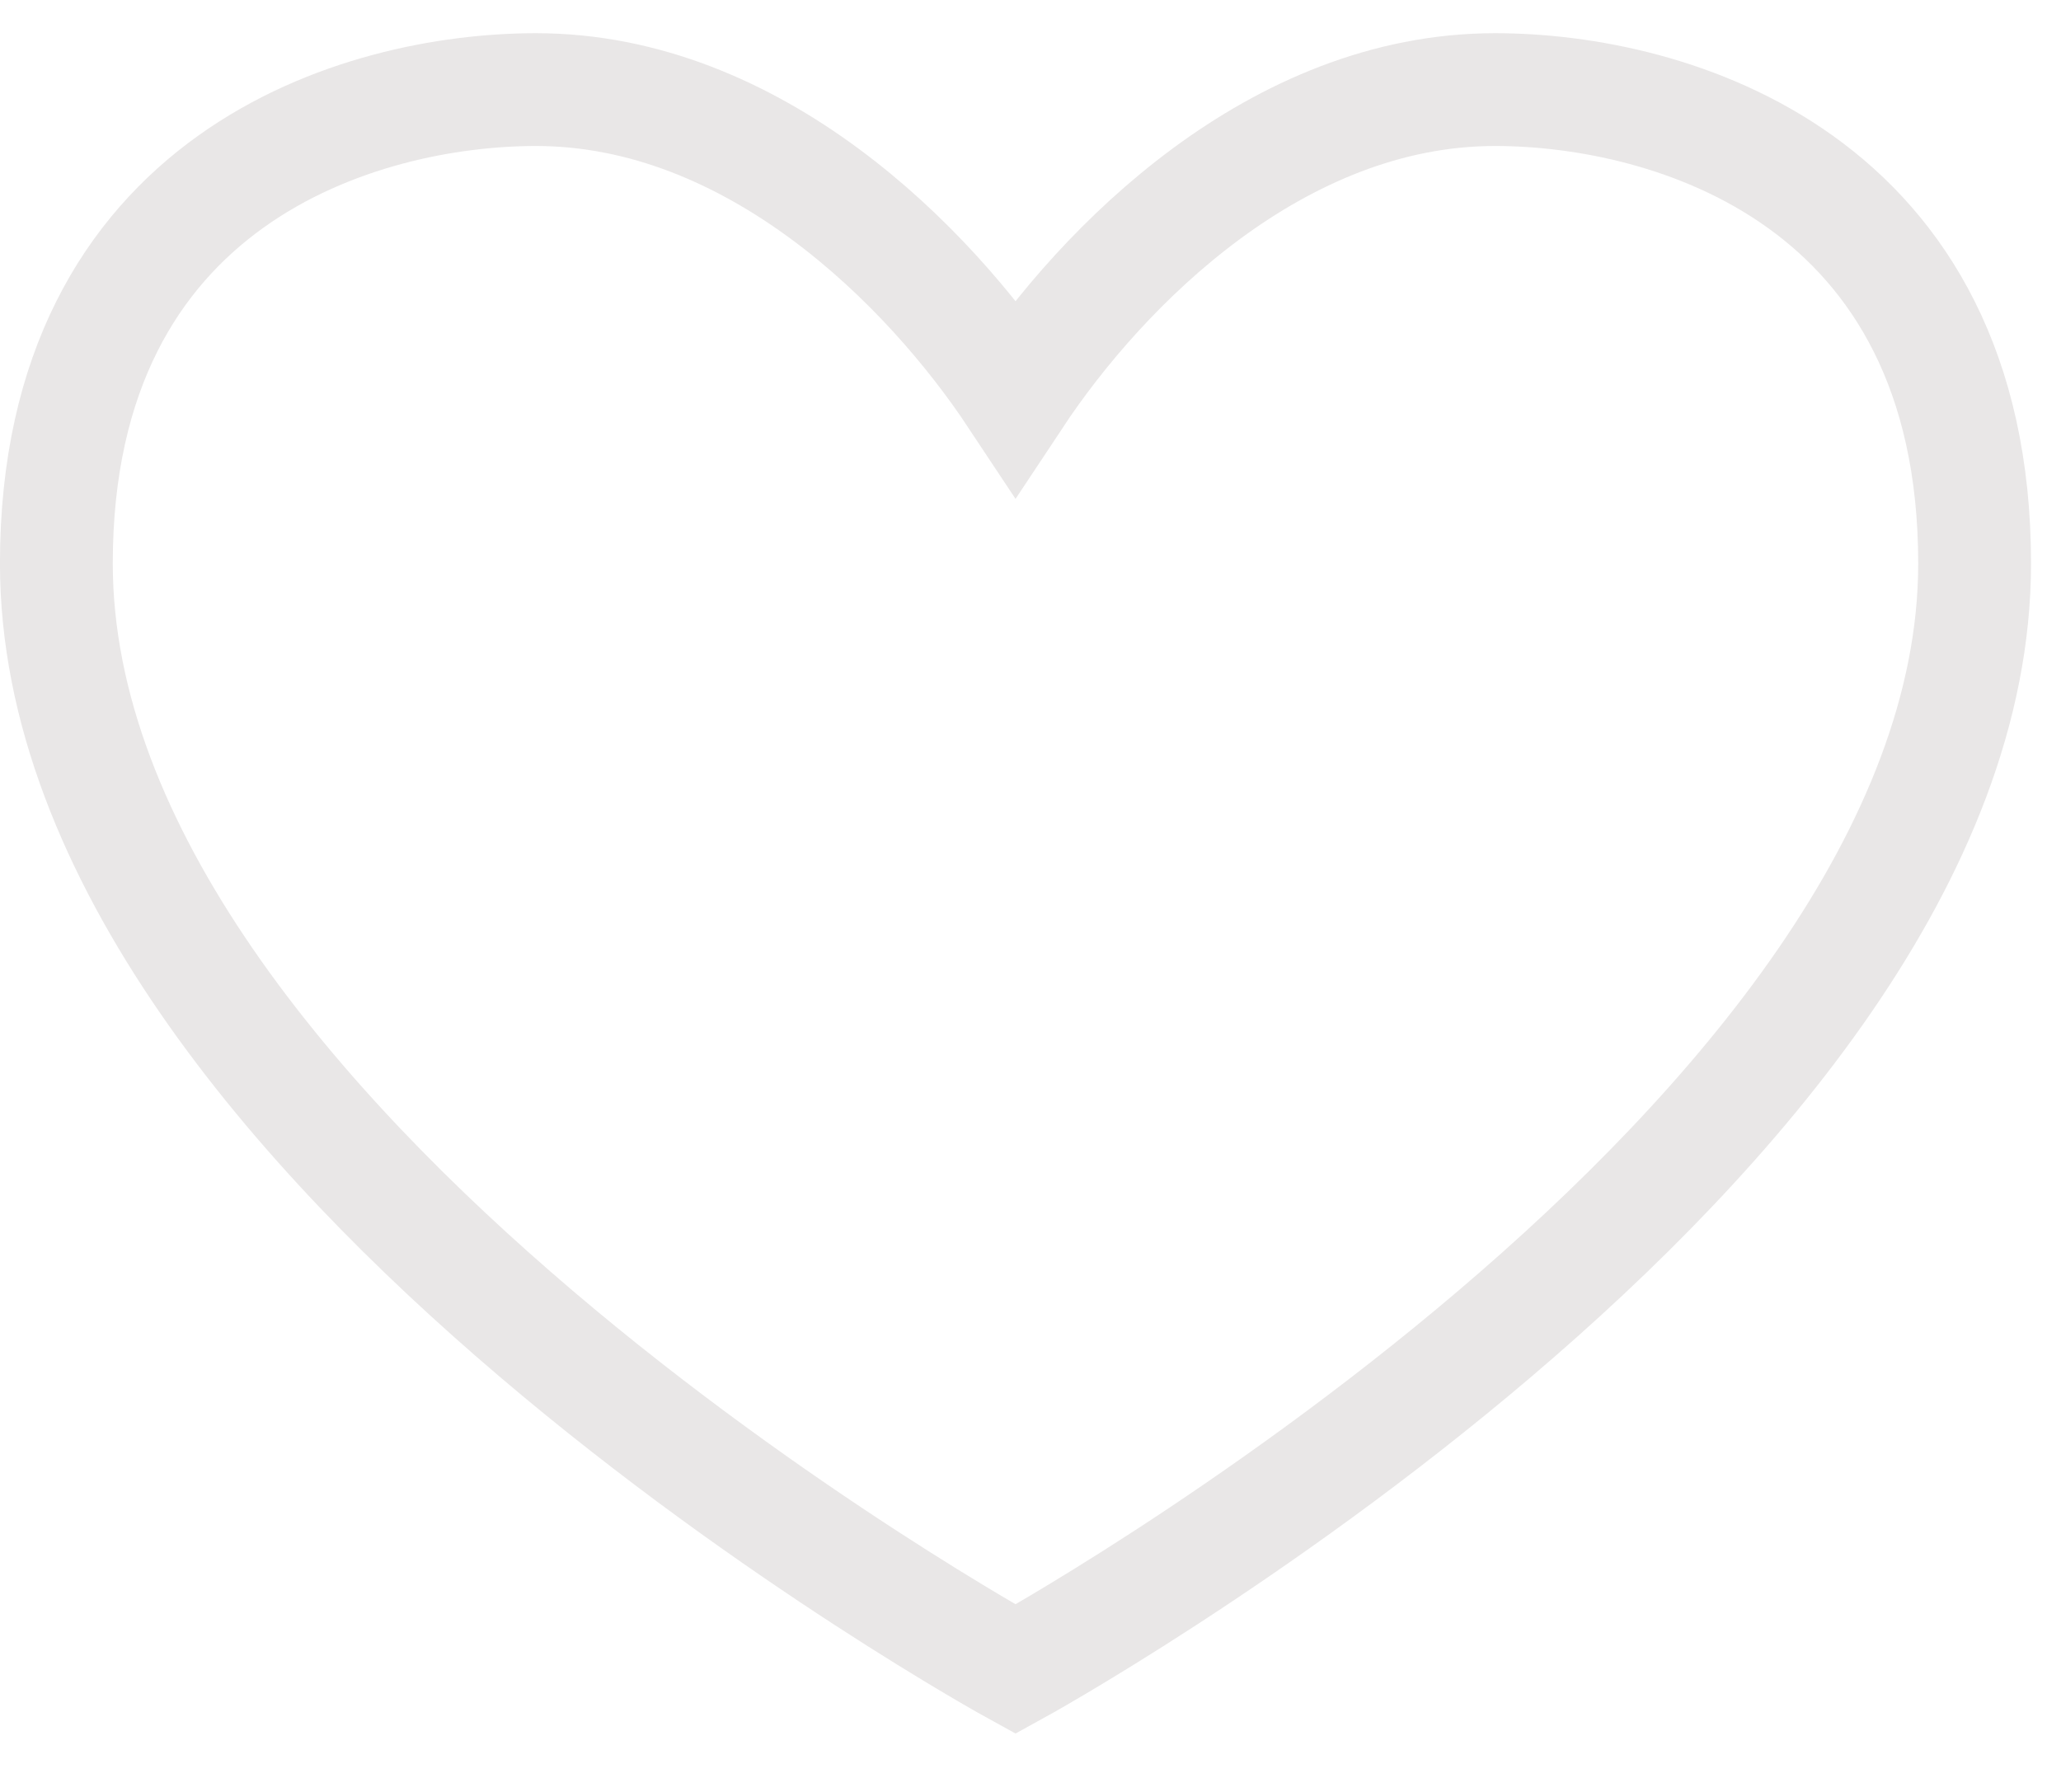 <svg width="23" height="20" viewBox="0 0 23 20" fill="none" xmlns="http://www.w3.org/2000/svg">
<path d="M0.629 6.289C0.629 1.979 4.035 1 5.981 1C8.413 1 10.36 2.959 11.333 4.428C12.306 2.959 14.252 1 16.684 1C18.631 1 22.036 1.979 22.036 6.289C22.036 12.753 11.333 18.63 11.333 18.63C11.333 18.63 0.629 12.753 0.629 6.289Z" stroke="#E9E7E7" stroke-width="1.259"/>
</svg>
